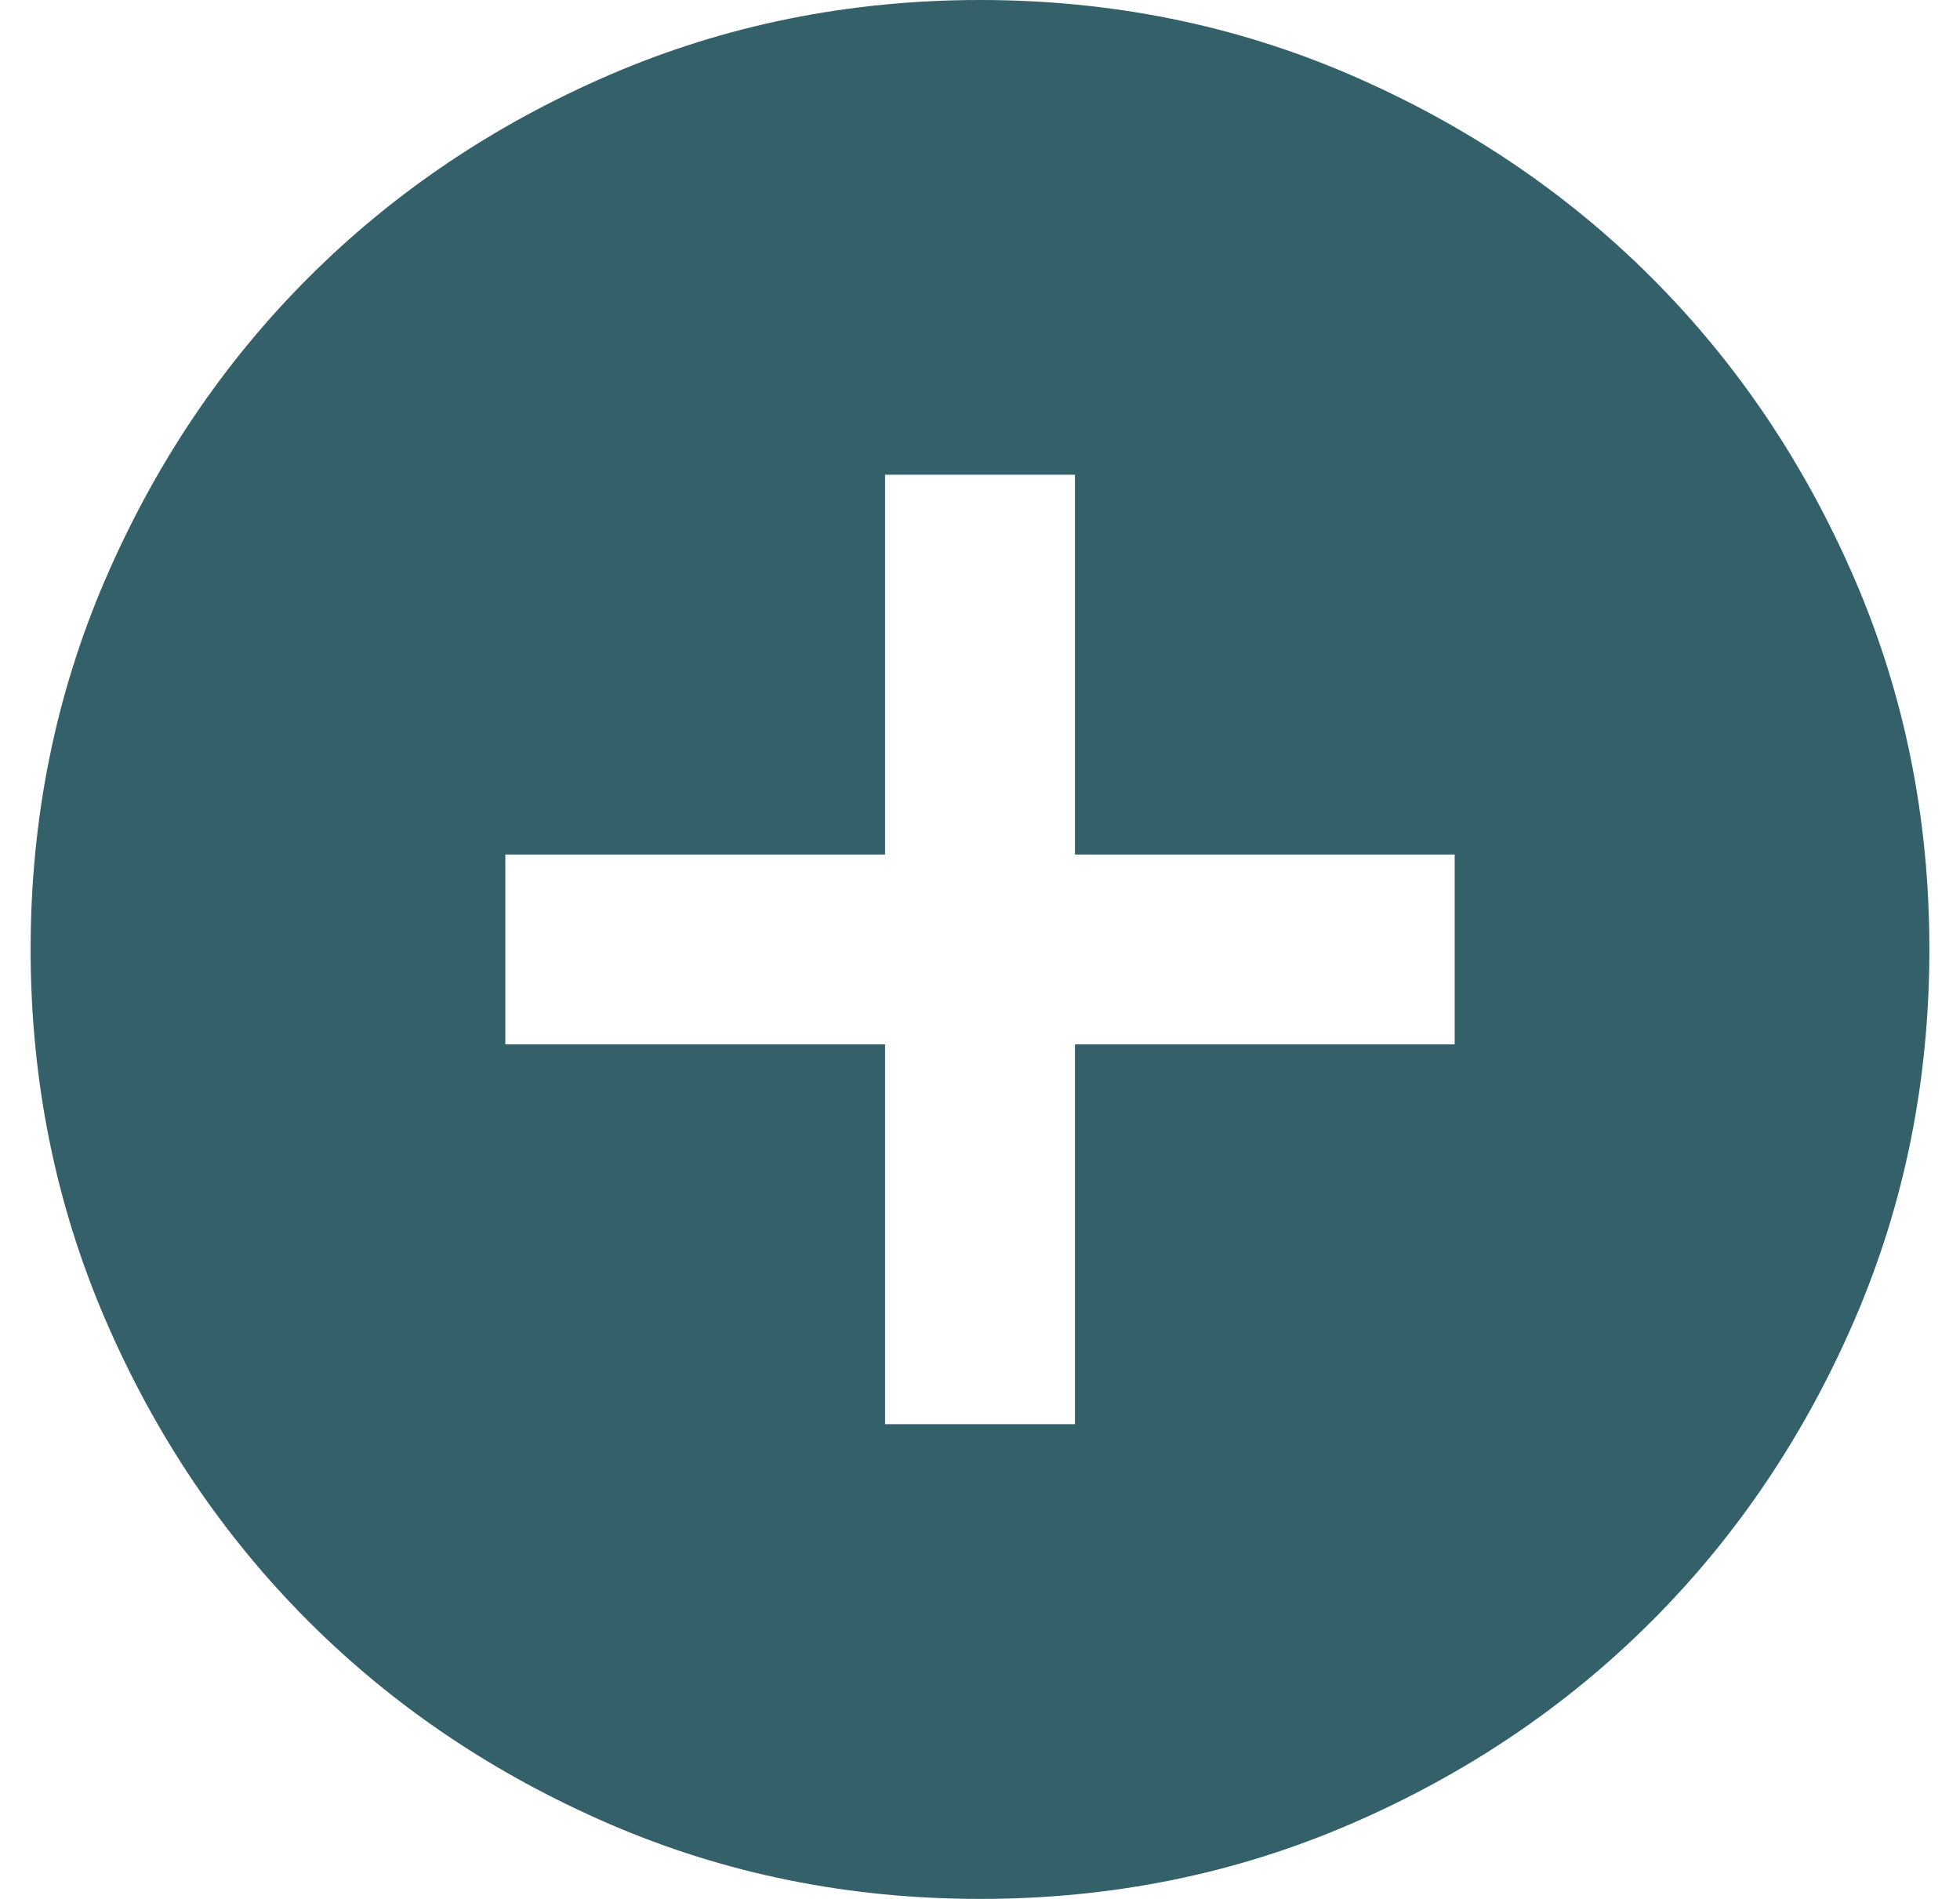 <svg width="32" height="31" viewBox="0 0 32 31" fill="none" xmlns="http://www.w3.org/2000/svg">
<path d="M14.45 23.25H17.55V17.05H23.75V13.95H17.55V7.75H14.45V13.95H8.25V17.05H14.45V23.25ZM16 31C13.856 31 11.841 30.593 9.955 29.779C8.069 28.964 6.429 27.86 5.034 26.466C3.639 25.071 2.535 23.431 1.721 21.545C0.908 19.659 0.501 17.644 0.5 15.5C0.5 13.356 0.907 11.341 1.721 9.455C2.536 7.569 3.64 5.929 5.034 4.534C6.429 3.139 8.069 2.035 9.955 1.221C11.841 0.408 13.856 0.001 16 0C18.144 0 20.159 0.407 22.045 1.221C23.931 2.036 25.571 3.14 26.966 4.534C28.361 5.929 29.466 7.569 30.28 9.455C31.094 11.341 31.501 13.356 31.5 15.5C31.5 17.644 31.093 19.659 30.279 21.545C29.464 23.431 28.36 25.071 26.966 26.466C25.571 27.861 23.931 28.966 22.045 29.78C20.159 30.594 18.144 31.001 16 31Z" fill="#346069"/>
</svg>
